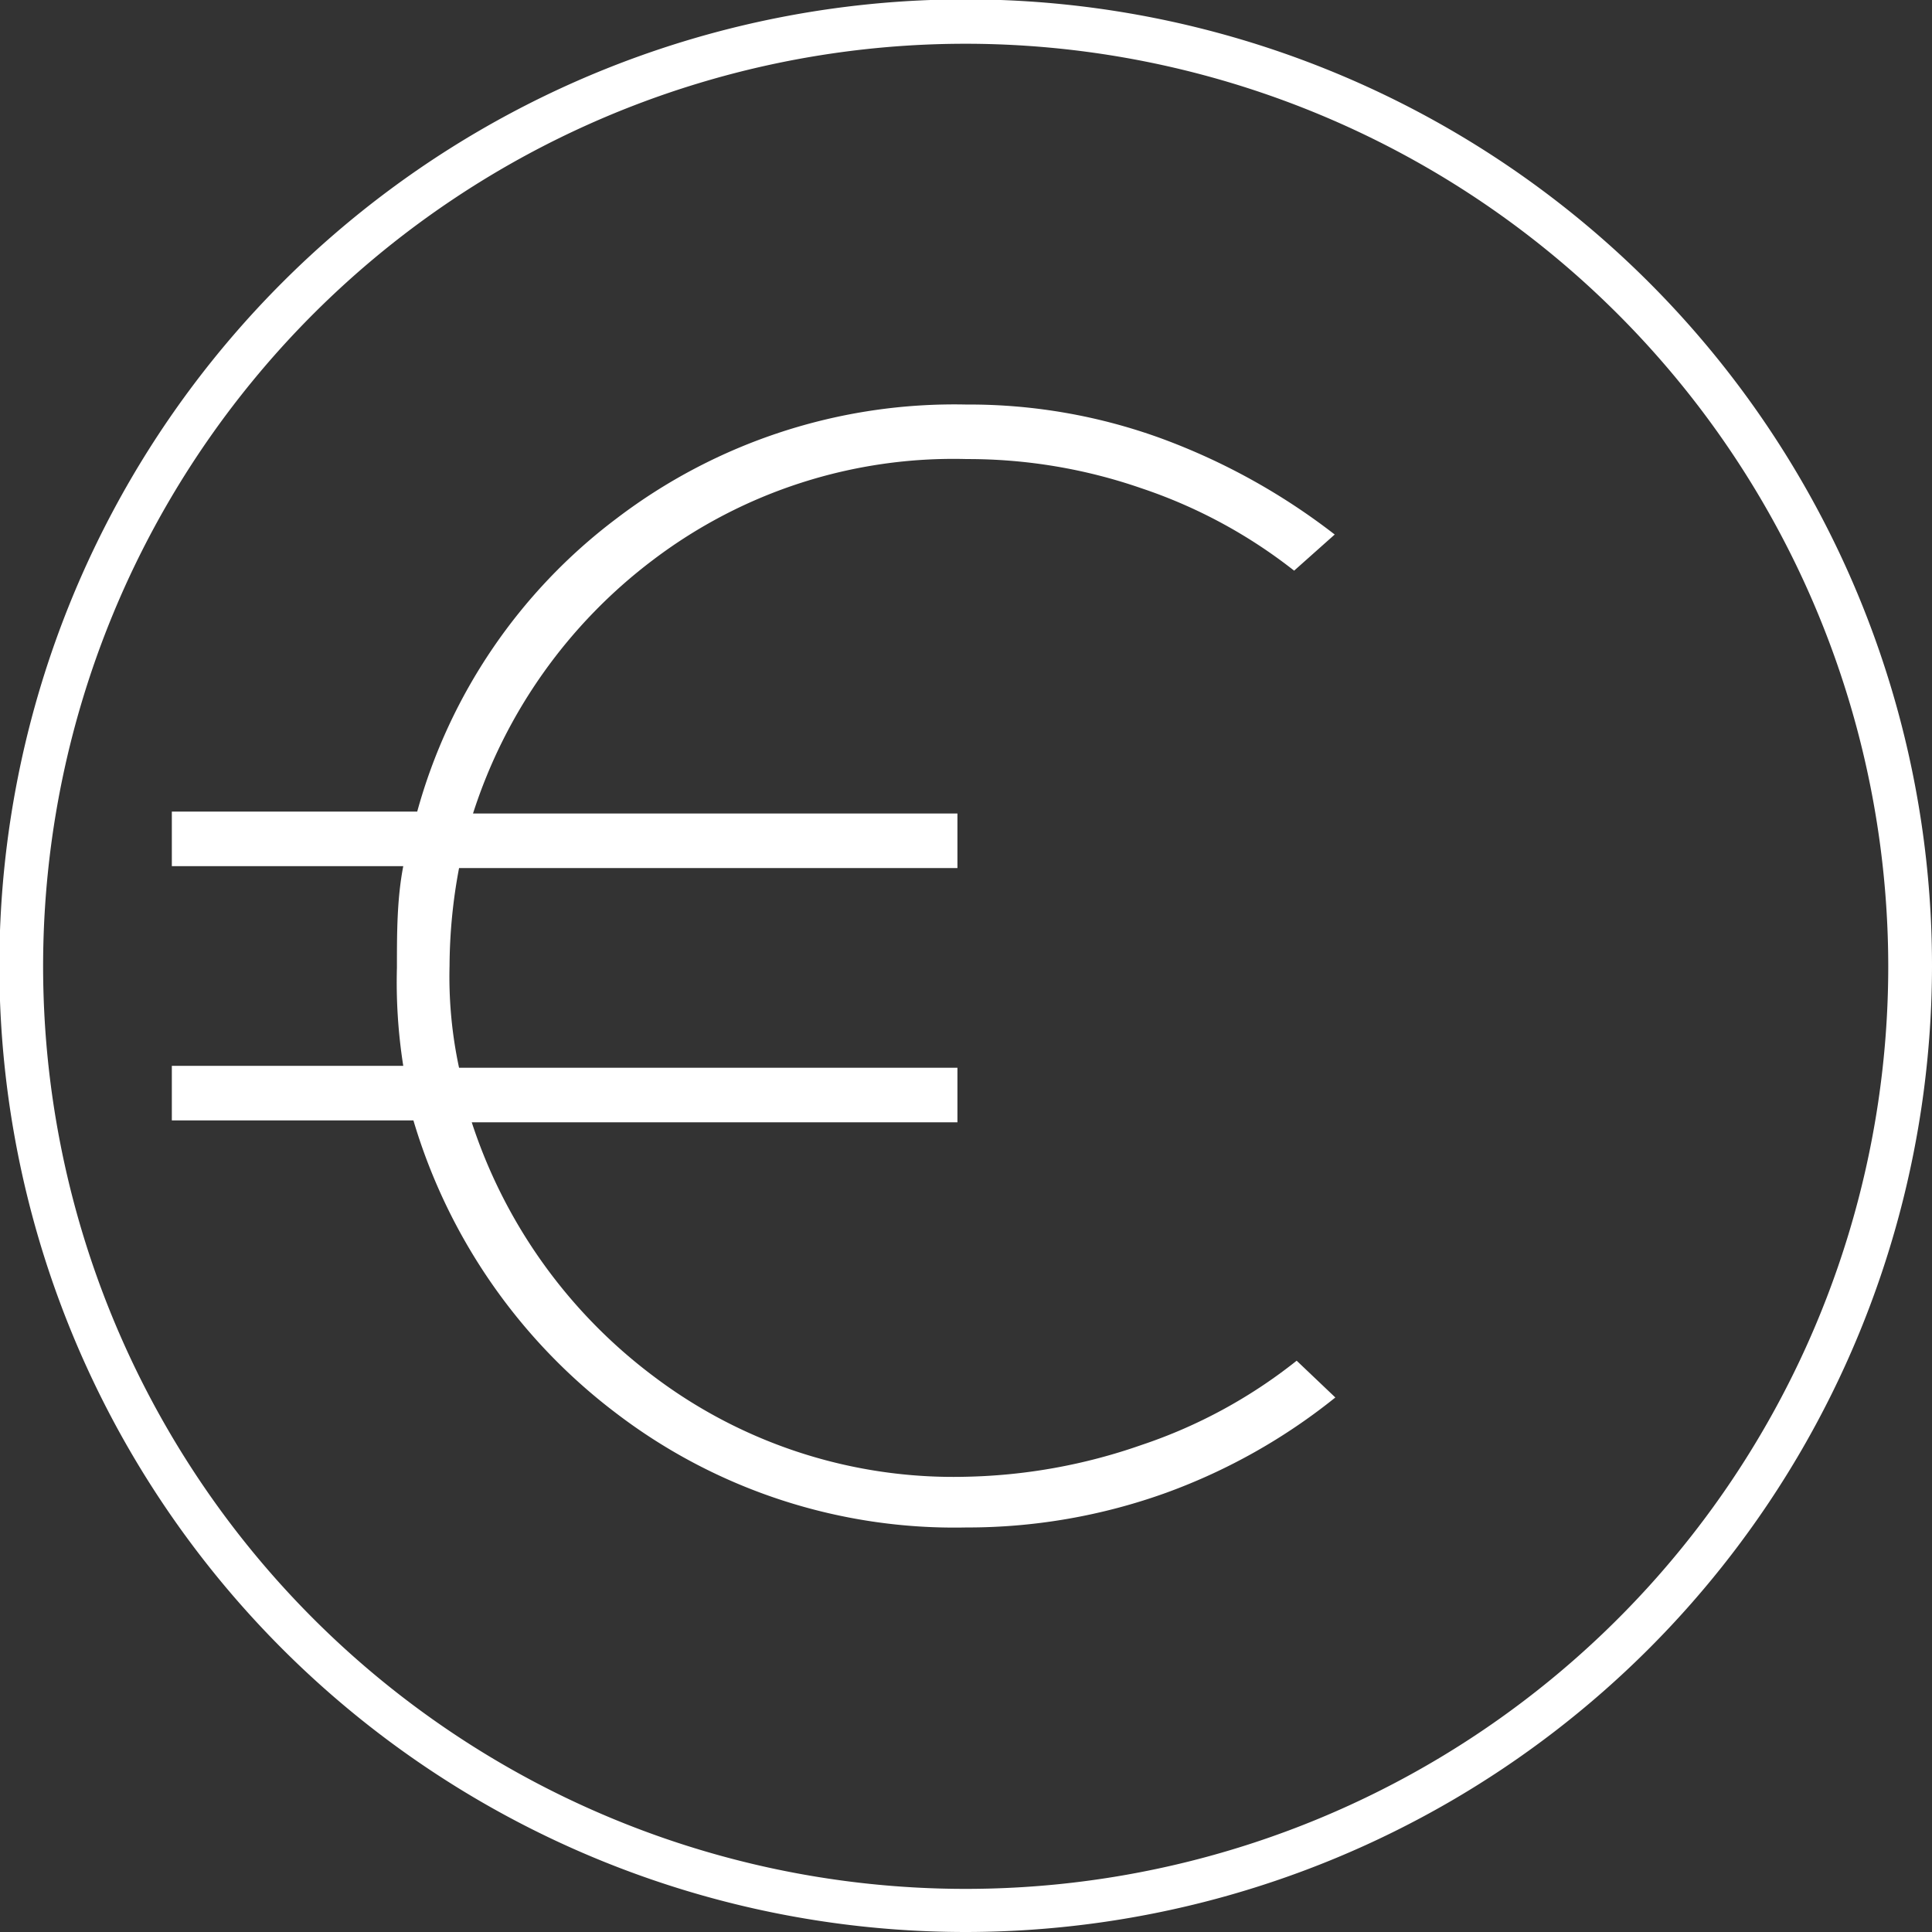 <svg xmlns="http://www.w3.org/2000/svg" viewBox="0 0 30.47 30.47"><rect x="0" y="0" width="30.47" height="30.47" fill="#333333" stroke="none"/><defs><style>.cls-1{fill:#fff;}</style></defs><g id="Layer_2" data-name="Layer 2"><g id="Layer_1-2" data-name="Layer 1"><path class="cls-1" d="M15.24,30.47A15.24,15.24,0,1,1,30.47,15.24,15.25,15.25,0,0,1,15.24,30.47m0-29.78A14.55,14.55,0,1,0,29.78,15.24,14.56,14.56,0,0,0,15.24.69"/><path class="cls-1" d="M15.24,24.09a8.79,8.79,0,0,1-5.52-1.8,9,9,0,0,1-3.2-4.62H2.71v-.86H6.36a8.48,8.48,0,0,1-.1-1.55c0-.55,0-1.08.1-1.6H2.71V12.8H6.58A8.66,8.66,0,0,1,9.72,8.18a8.79,8.79,0,0,1,5.52-1.8,8.85,8.85,0,0,1,3.09.54,10.22,10.22,0,0,1,2.72,1.51L20.41,9A8,8,0,0,0,18,7.7a8.35,8.35,0,0,0-2.75-.46A7.84,7.84,0,0,0,10.3,8.83a8.11,8.11,0,0,0-2.84,4H15.1v.86H7.24a8.45,8.45,0,0,0-.15,1.54,6.83,6.83,0,0,0,.15,1.61H15.1v.86H7.44a8.17,8.17,0,0,0,2.86,4,7.84,7.84,0,0,0,4.94,1.59A8.89,8.89,0,0,0,18,22.79a8,8,0,0,0,2.45-1.33l.61.58a9.35,9.35,0,0,1-2.66,1.5A9.24,9.24,0,0,1,15.24,24.09Z"/></g></g></svg>